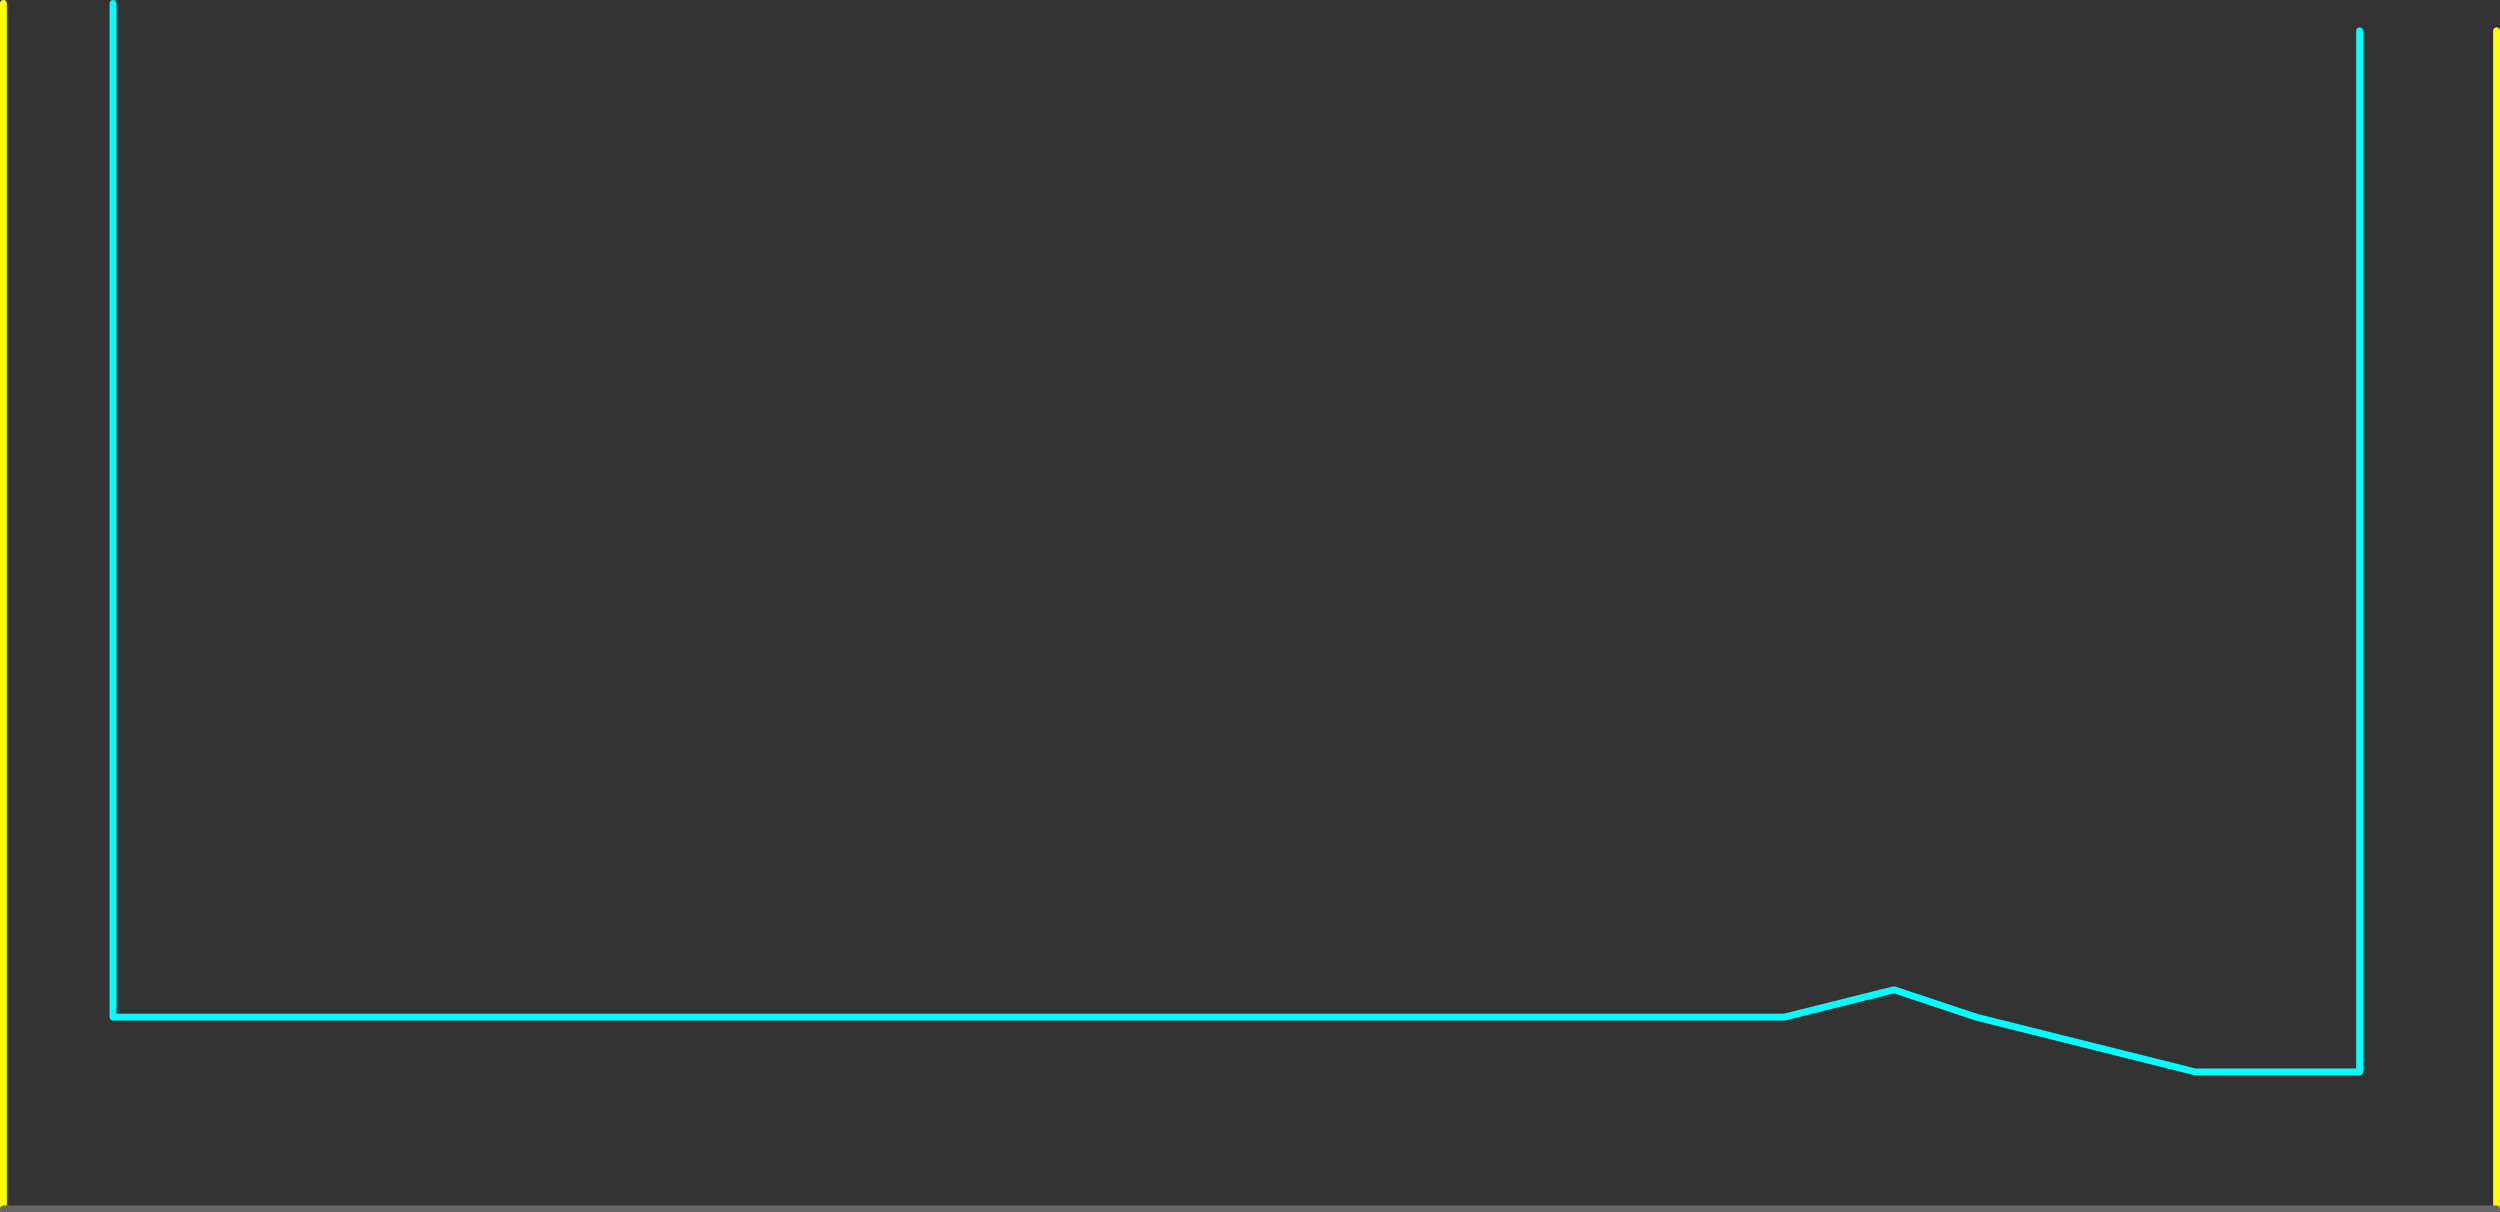 <?xml version="1.0" encoding="UTF-8" standalone="no"?>
<svg xmlns:ffdec="https://www.free-decompiler.com/flash" xmlns:xlink="http://www.w3.org/1999/xlink" ffdec:objectType="shape" height="885.0px" width="1825.0px" xmlns="http://www.w3.org/2000/svg">
  <rect width="100%" height="100%" fill="#333333" stroke="none"/>
  <g transform="matrix(1.0, 0.0, 0.0, 1.0, -1177.5, 122.5)">
    <path d="M1260.0 -120.0 L1260.0 620.0 2480.0 620.0 2560.0 600.0 2620.0 620.0 2780.0 660.0 2900.0 660.0 2900.0 -100.0" fill="none" stroke="#00ffff" stroke-linecap="round" stroke-linejoin="round" stroke-width="5.0"/>
    <path d="M3000.0 760.0 L3000.0 -100.0 M1180.0 760.0 L1180.0 -120.0" fill="none" stroke="#ffff00" stroke-linecap="round" stroke-linejoin="round" stroke-width="5.0"/>
    <path d="M1180.0 760.0 L3000.0 760.0" fill="none" stroke="#666666" stroke-linecap="round" stroke-linejoin="round" stroke-width="5.0"/>
  </g>
</svg>
